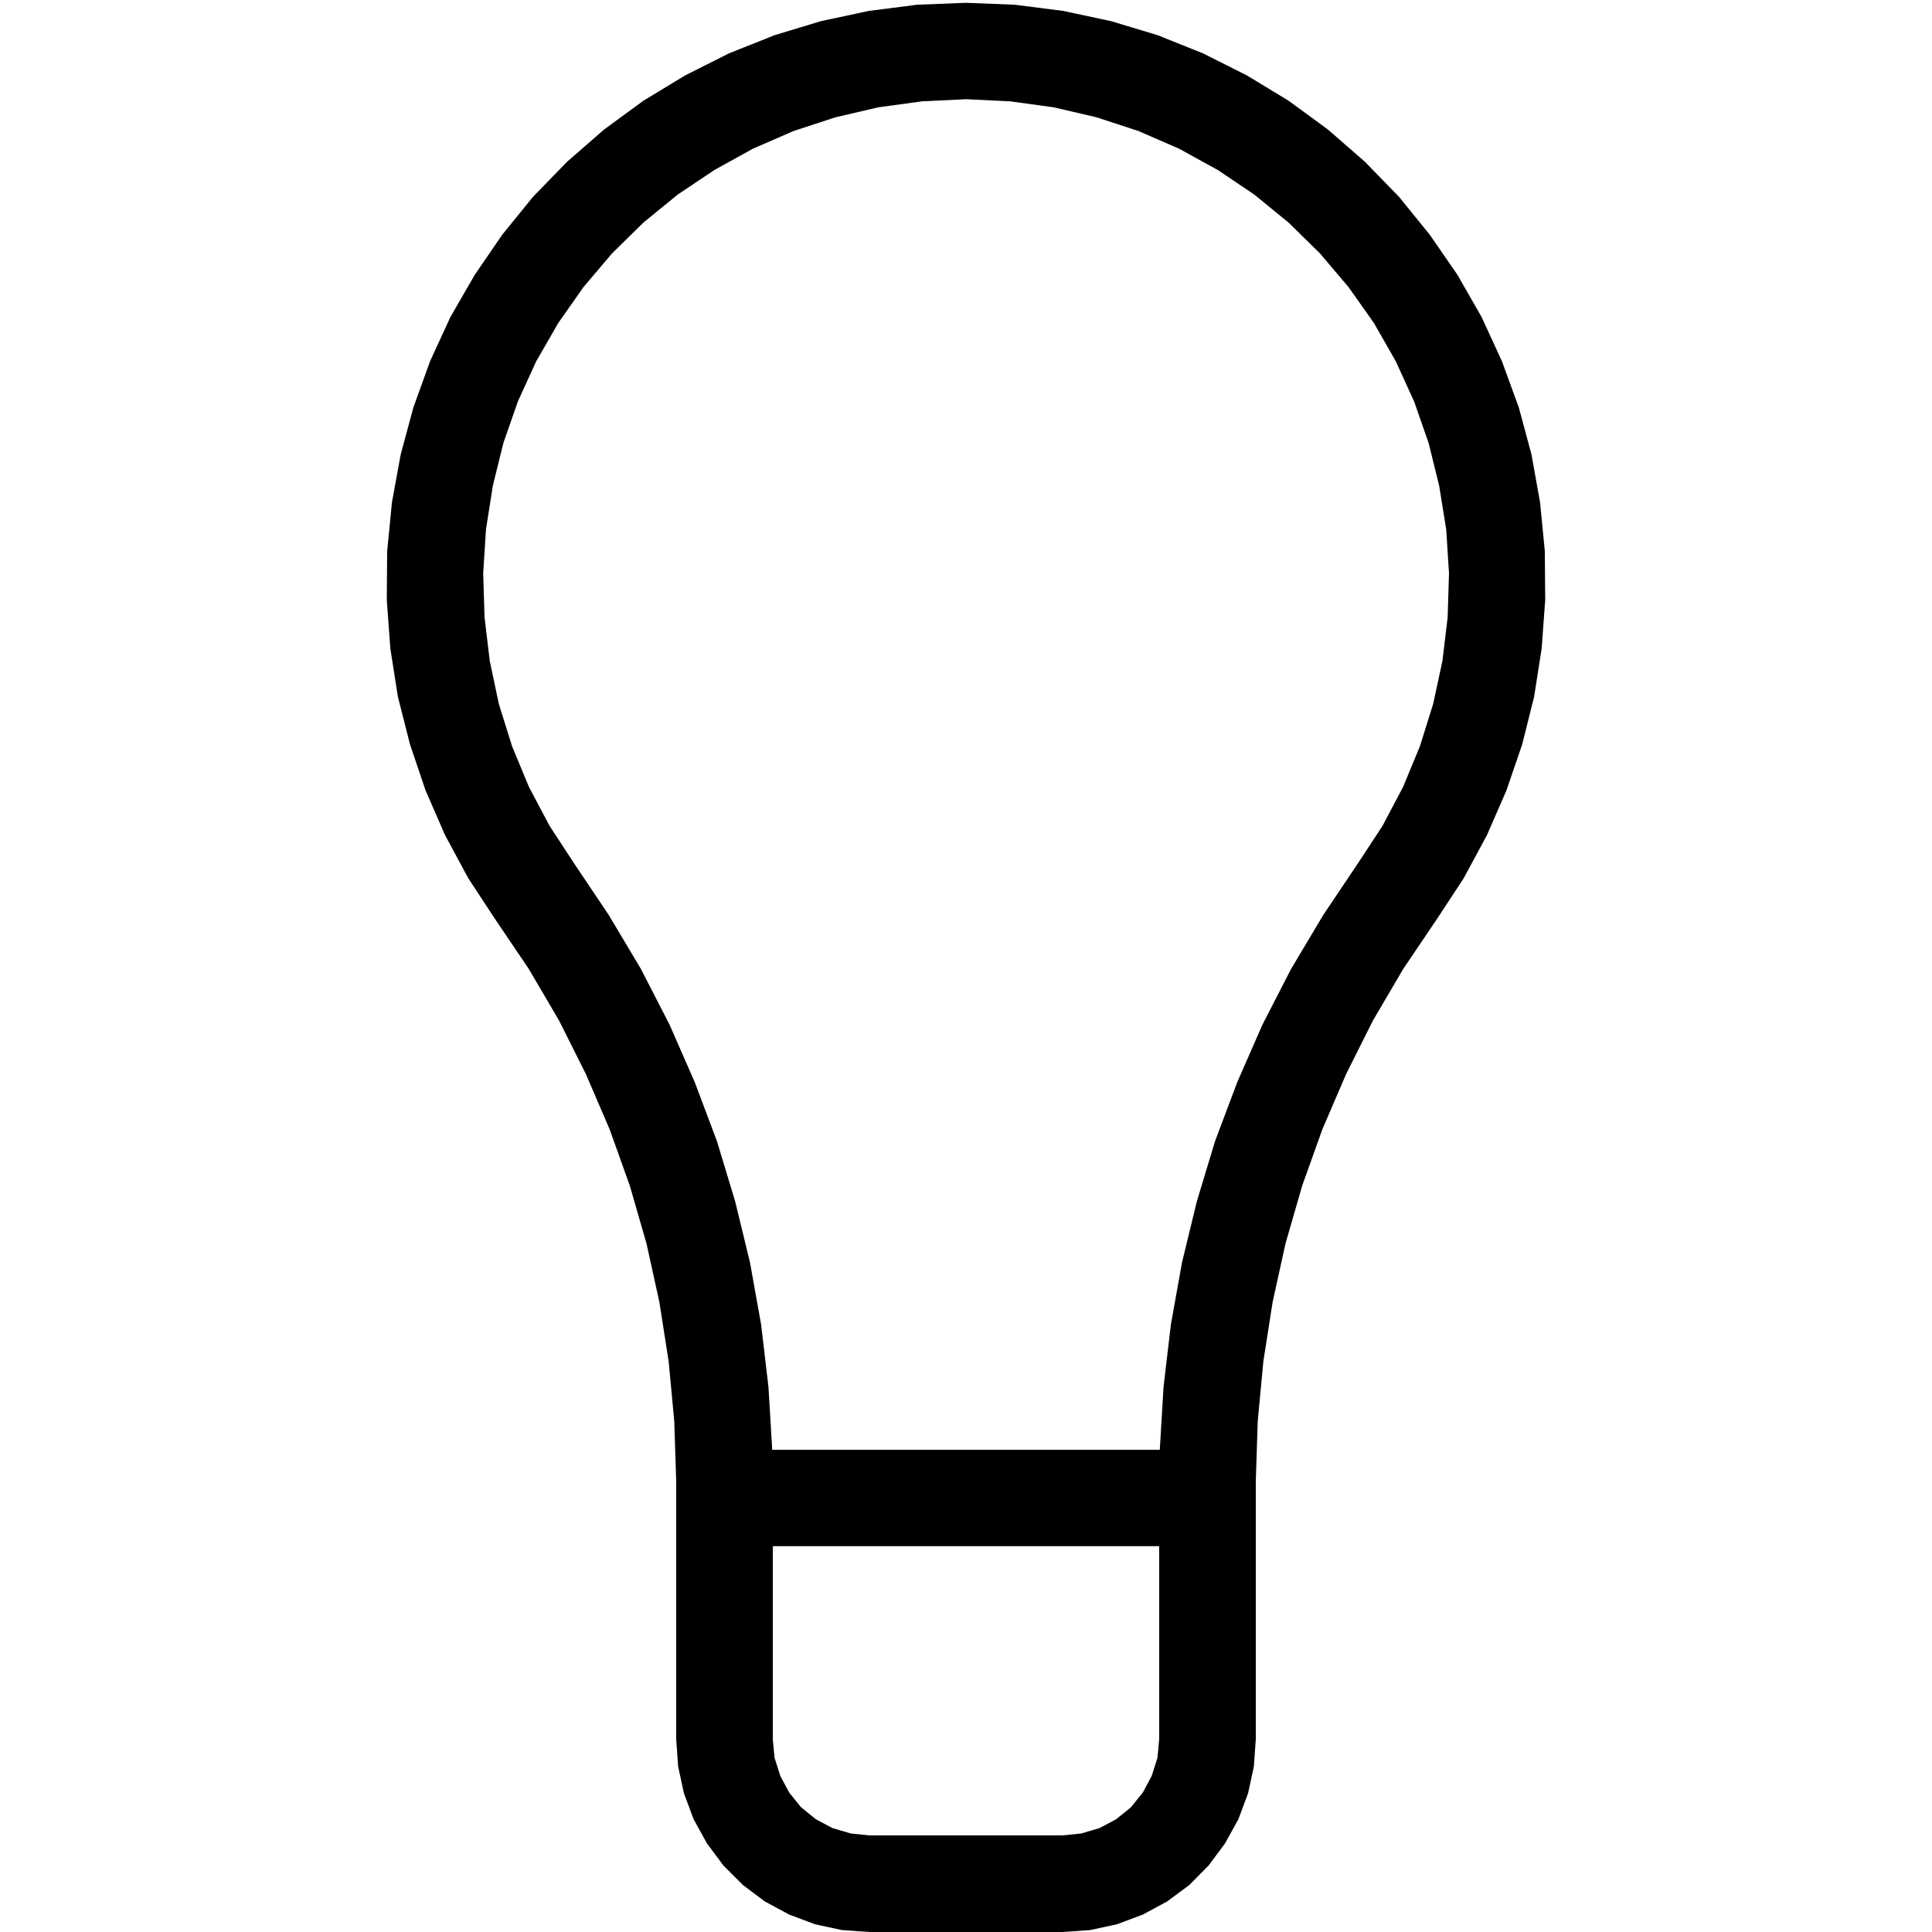 <?xml version="1.0" ?>

<!-- Uploaded to: SVG Repo, www.svgrepo.com, Generator: SVG Repo Mixer Tools -->
<svg width="800px" height="800px" viewBox="0 0 20 20" version="1.1" xmlns="http://www.w3.org/2000/svg">

	<g id="layer1">

		<path
			d="M 10 0.029 L 9.494 0.049 L 8.994 0.113 L 8.498 0.219 L 8.016 0.365 L 7.545 0.553 L 7.092 0.781 L 6.66 1.043 L 6.252 1.342 L 5.871 1.674 L 5.518 2.037 L 5.199 2.43 L 4.914 2.846 L 4.662 3.283 L 4.451 3.742 L 4.279 4.219 L 4.148 4.705 L 4.057 5.203 L 4.008 5.707 L 4.004 6.211 L 4.041 6.715 L 4.119 7.213 L 4.244 7.705 L 4.406 8.184 L 4.607 8.645 L 4.848 9.092 L 5.125 9.514 L 5.473 10.029 L 5.787 10.564 L 6.066 11.121 L 6.311 11.691 L 6.52 12.275 L 6.693 12.875 L 6.826 13.48 L 6.922 14.094 L 6.98 14.713 L 7 15.334 L 7 18.004 L 7.02 18.287 L 7.08 18.564 L 7.18 18.832 L 7.318 19.082 L 7.488 19.311 L 7.691 19.514 L 7.918 19.684 L 8.17 19.82 L 8.438 19.92 L 8.715 19.98 L 9 20 L 11 20 L 11.285 19.98 L 11.562 19.92 L 11.83 19.82 L 12.082 19.684 L 12.311 19.514 L 12.512 19.311 L 12.682 19.082 L 12.82 18.832 L 12.92 18.564 L 12.98 18.287 L 13 18.004 L 13 15.334 L 13.02 14.713 L 13.078 14.094 L 13.174 13.48 L 13.307 12.875 L 13.48 12.275 L 13.689 11.691 L 13.934 11.121 L 14.213 10.564 L 14.527 10.029 L 14.875 9.514 L 15.152 9.092 L 15.393 8.645 L 15.594 8.184 L 15.758 7.705 L 15.881 7.213 L 15.959 6.715 L 15.996 6.211 L 15.992 5.707 L 15.943 5.203 L 15.854 4.705 L 15.723 4.219 L 15.549 3.742 L 15.338 3.283 L 15.088 2.846 L 14.801 2.43 L 14.482 2.037 L 14.129 1.674 L 13.748 1.342 L 13.34 1.043 L 12.908 0.781 L 12.455 0.553 L 11.986 0.365 L 11.502 0.219 L 11.006 0.113 L 10.506 0.049 L 10 0.029 z M 10 1.027 L 10.457 1.049 L 10.908 1.111 L 11.354 1.215 L 11.787 1.357 L 12.205 1.539 L 12.607 1.76 L 12.984 2.014 L 13.338 2.303 L 13.664 2.623 L 13.959 2.971 L 14.223 3.344 L 14.449 3.74 L 14.639 4.156 L 14.789 4.586 L 14.898 5.027 L 14.971 5.479 L 15 5.934 L 14.986 6.391 L 14.932 6.842 L 14.836 7.287 L 14.699 7.725 L 14.525 8.145 L 14.312 8.549 L 14.062 8.93 L 13.699 9.471 L 13.365 10.031 L 13.068 10.609 L 12.807 11.205 L 12.578 11.814 L 12.389 12.439 L 12.236 13.07 L 12.121 13.711 L 12.045 14.357 L 12.006 15.008 L 7.994 15.008 L 7.955 14.357 L 7.879 13.711 L 7.764 13.07 L 7.611 12.439 L 7.422 11.814 L 7.193 11.205 L 6.932 10.609 L 6.635 10.031 L 6.301 9.471 L 5.938 8.93 L 5.689 8.549 L 5.475 8.145 L 5.301 7.725 L 5.164 7.287 L 5.07 6.842 L 5.016 6.391 L 5.002 5.934 L 5.031 5.479 L 5.102 5.027 L 5.211 4.586 L 5.361 4.156 L 5.551 3.74 L 5.779 3.344 L 6.041 2.971 L 6.336 2.623 L 6.662 2.303 L 7.016 2.014 L 7.395 1.76 L 7.795 1.539 L 8.213 1.357 L 8.646 1.215 L 9.092 1.111 L 9.545 1.049 L 10 1.027 z M 8 16.006 L 12 16.006 L 12 18.004 L 11.982 18.197 L 11.922 18.385 L 11.83 18.557 L 11.707 18.709 L 11.555 18.832 L 11.383 18.924 L 11.193 18.98 L 11 19 L 9 19 L 8.807 18.98 L 8.617 18.924 L 8.445 18.832 L 8.293 18.709 L 8.17 18.557 L 8.078 18.385 L 8.018 18.197 L 8 18.004 L 8 16.006 z "
			style="fill-opacity:1; stroke:none; stroke-width:0px;" />

	</g>

</svg>